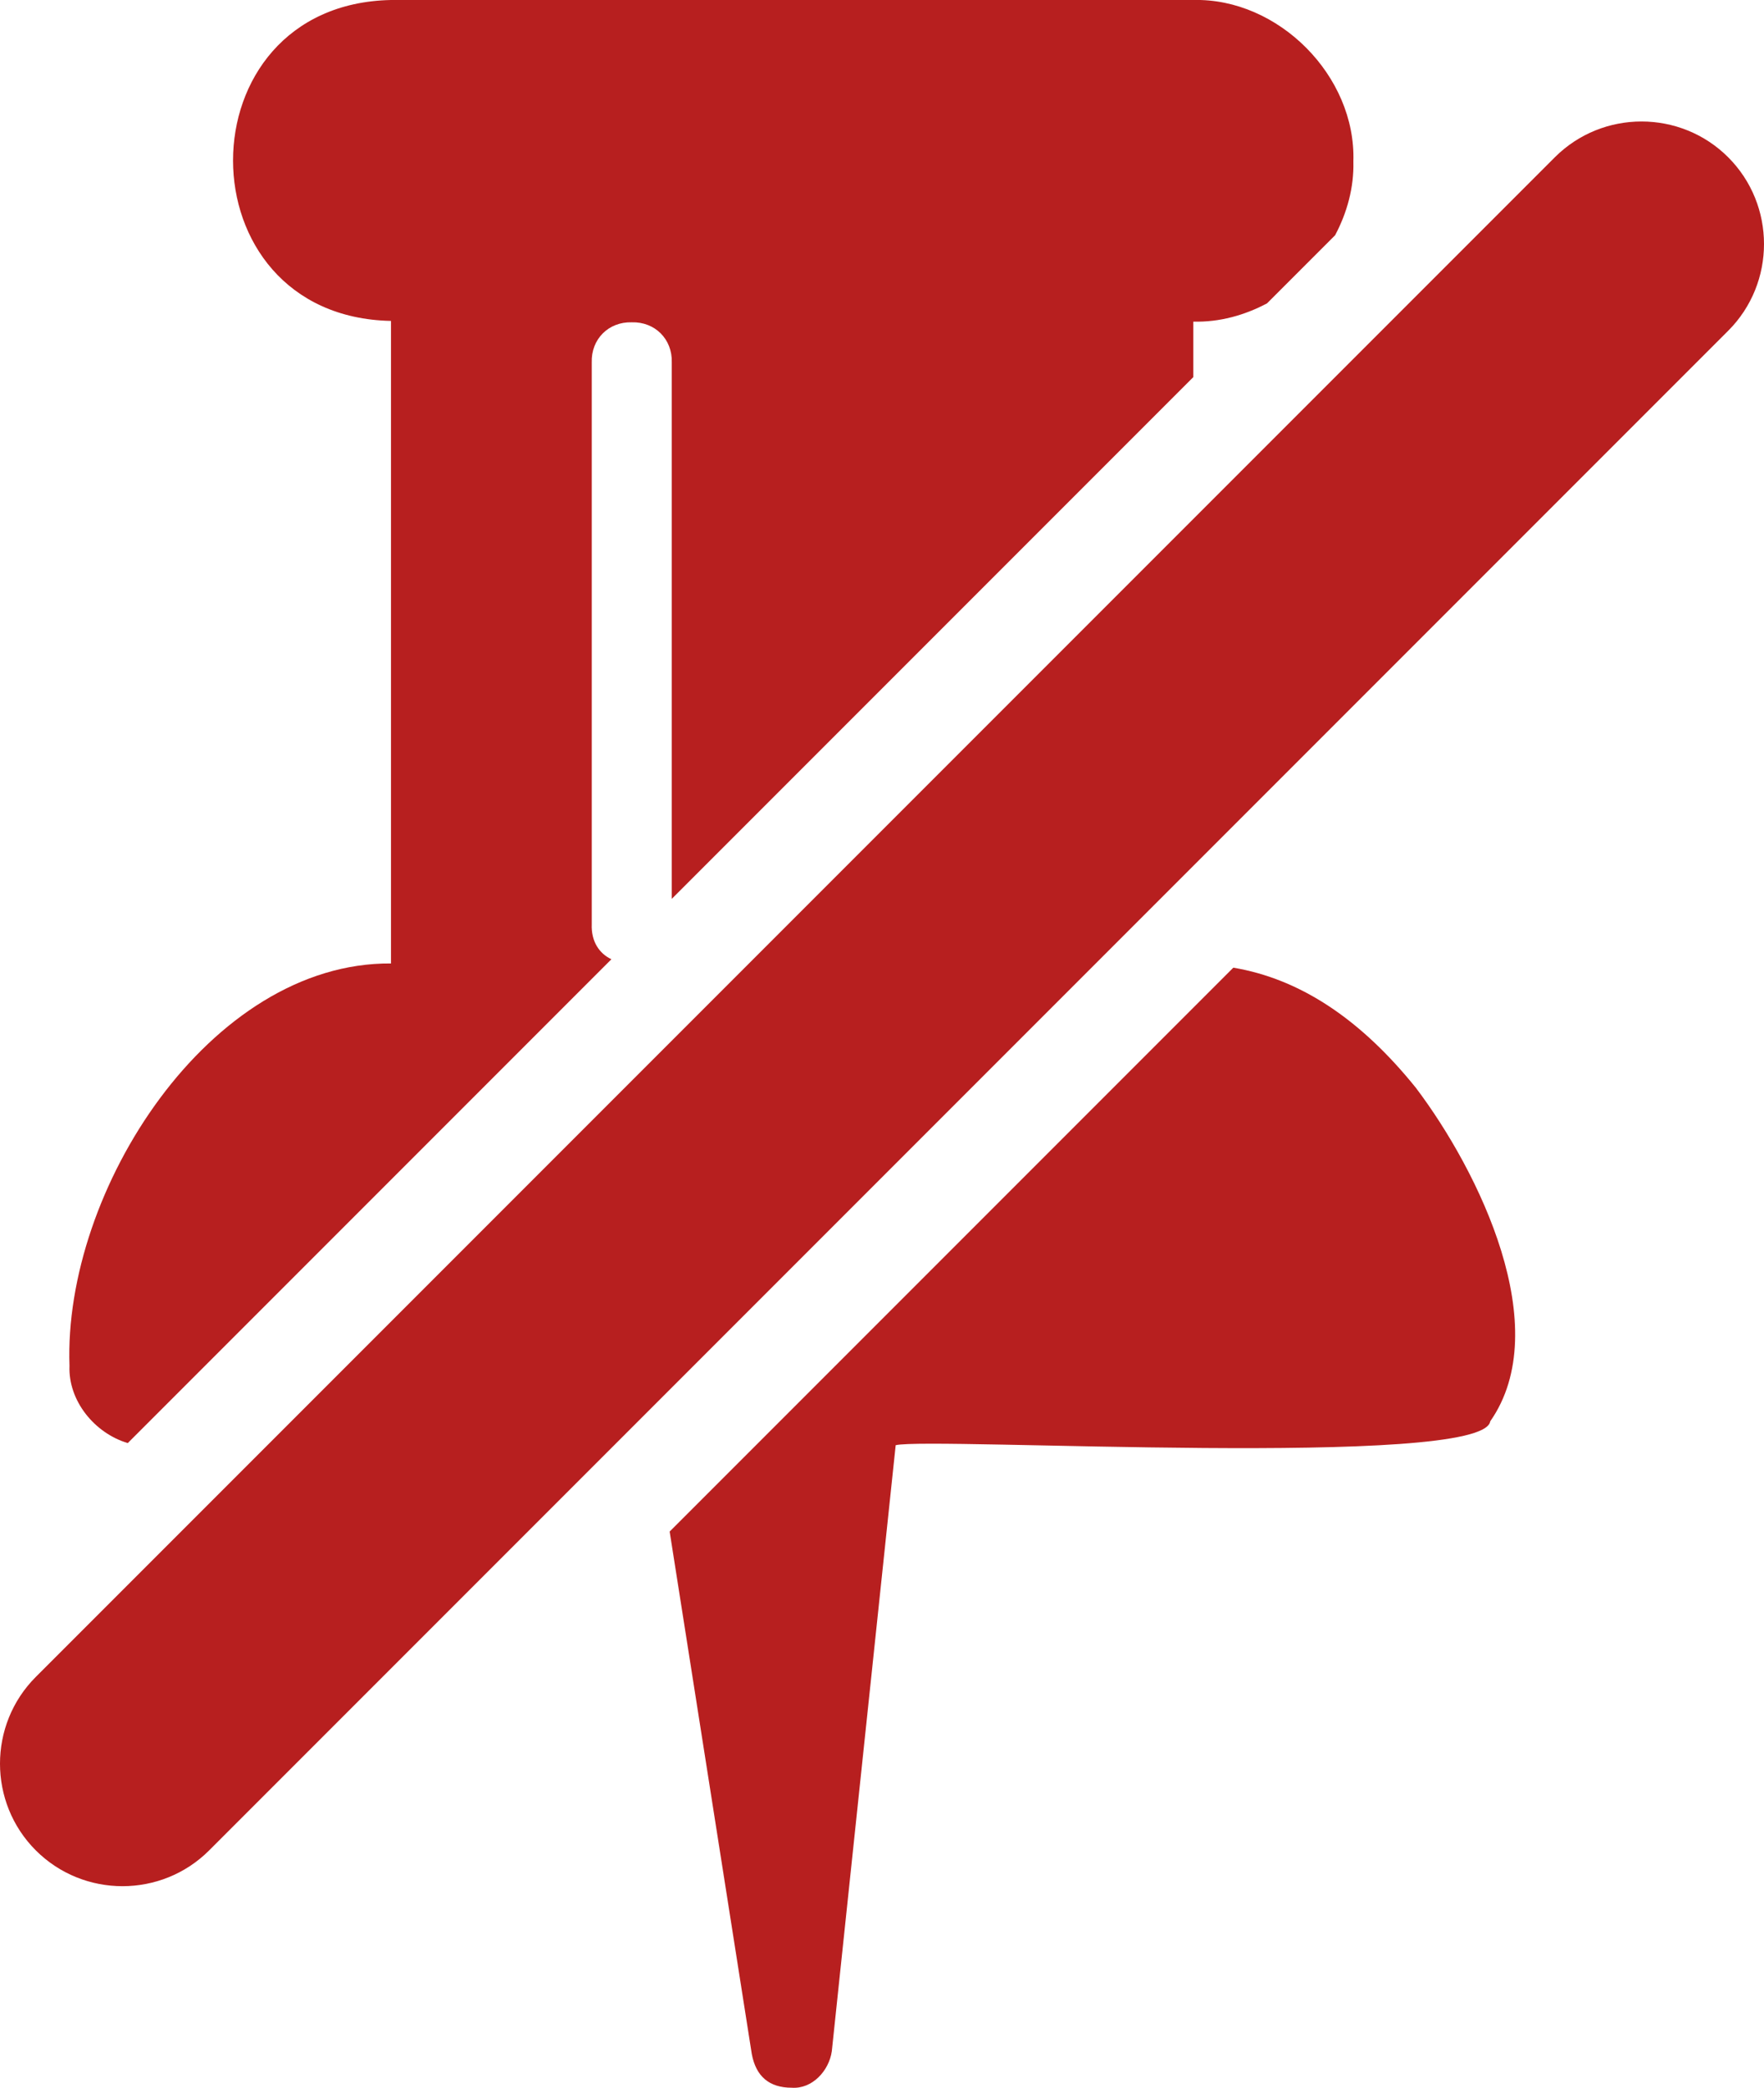 <?xml version="1.0" encoding="utf-8"?>
<!-- Generator: Adobe Illustrator 27.1.1, SVG Export Plug-In . SVG Version: 6.00 Build 0)  -->
<svg version="1.1" id="Layer_1" xmlns="http://www.w3.org/2000/svg" xmlns:xlink="http://www.w3.org/1999/xlink" x="0px" y="0px"
	 width="251.3px" height="297.3px" viewBox="0 0 251.3 297.3" style="enable-background:new 0 0 251.3 297.3;" xml:space="preserve"
	>
<style type="text/css">
	.st0{fill:#b71f1f;}
</style>
<g>
	<path class="st0" d="M18.2,205.5l68.9-68.9c-1.7-0.8-2.9-2.5-2.8-5v-80c-0.1-3.3,2.4-5.8,5.7-5.7c3.3-0.1,5.8,2.4,5.7,5.7
		c0,0,0,69.8,0,76.4L170,53.7v-7.9c3.7,0.1,7.3-0.9,10.5-2.6l9.7-9.7c1.7-3.2,2.7-6.8,2.6-10.5C193.2,10.8,182.1-0.3,170,0H55.7
		c-30,0.6-30,45.1,0,45.7v91.5C29.9,137,9,169.5,9.9,194.5C9.7,199.5,13.5,204.1,18.2,205.5z"/>
	<path class="st0" d="M175.7,137.8l-80.3,80.3l11.7,74.4c0.6,3.2,2.5,4.8,5.7,4.8c2.9,0.2,5.3-2.4,5.7-5.2l9.1-86.3
		c5-1.2,83.7,3.4,84.7-3.4c9.3-13.3-1.6-35.6-10.6-47.5C193.8,145.1,185.2,139.4,175.7,137.8z"/>
</g>
<path class="st0" d="M5.1,263.5L5.1,263.5c-6.8-6.8-6.8-17.9,0-24.7L221.5,22.4c6.8-6.8,17.9-6.8,24.7,0l0,0
	c6.8,6.8,6.8,17.9,0,24.7L29.8,263.5C23,270.3,11.9,270.3,5.1,263.5z"/>
</svg>
